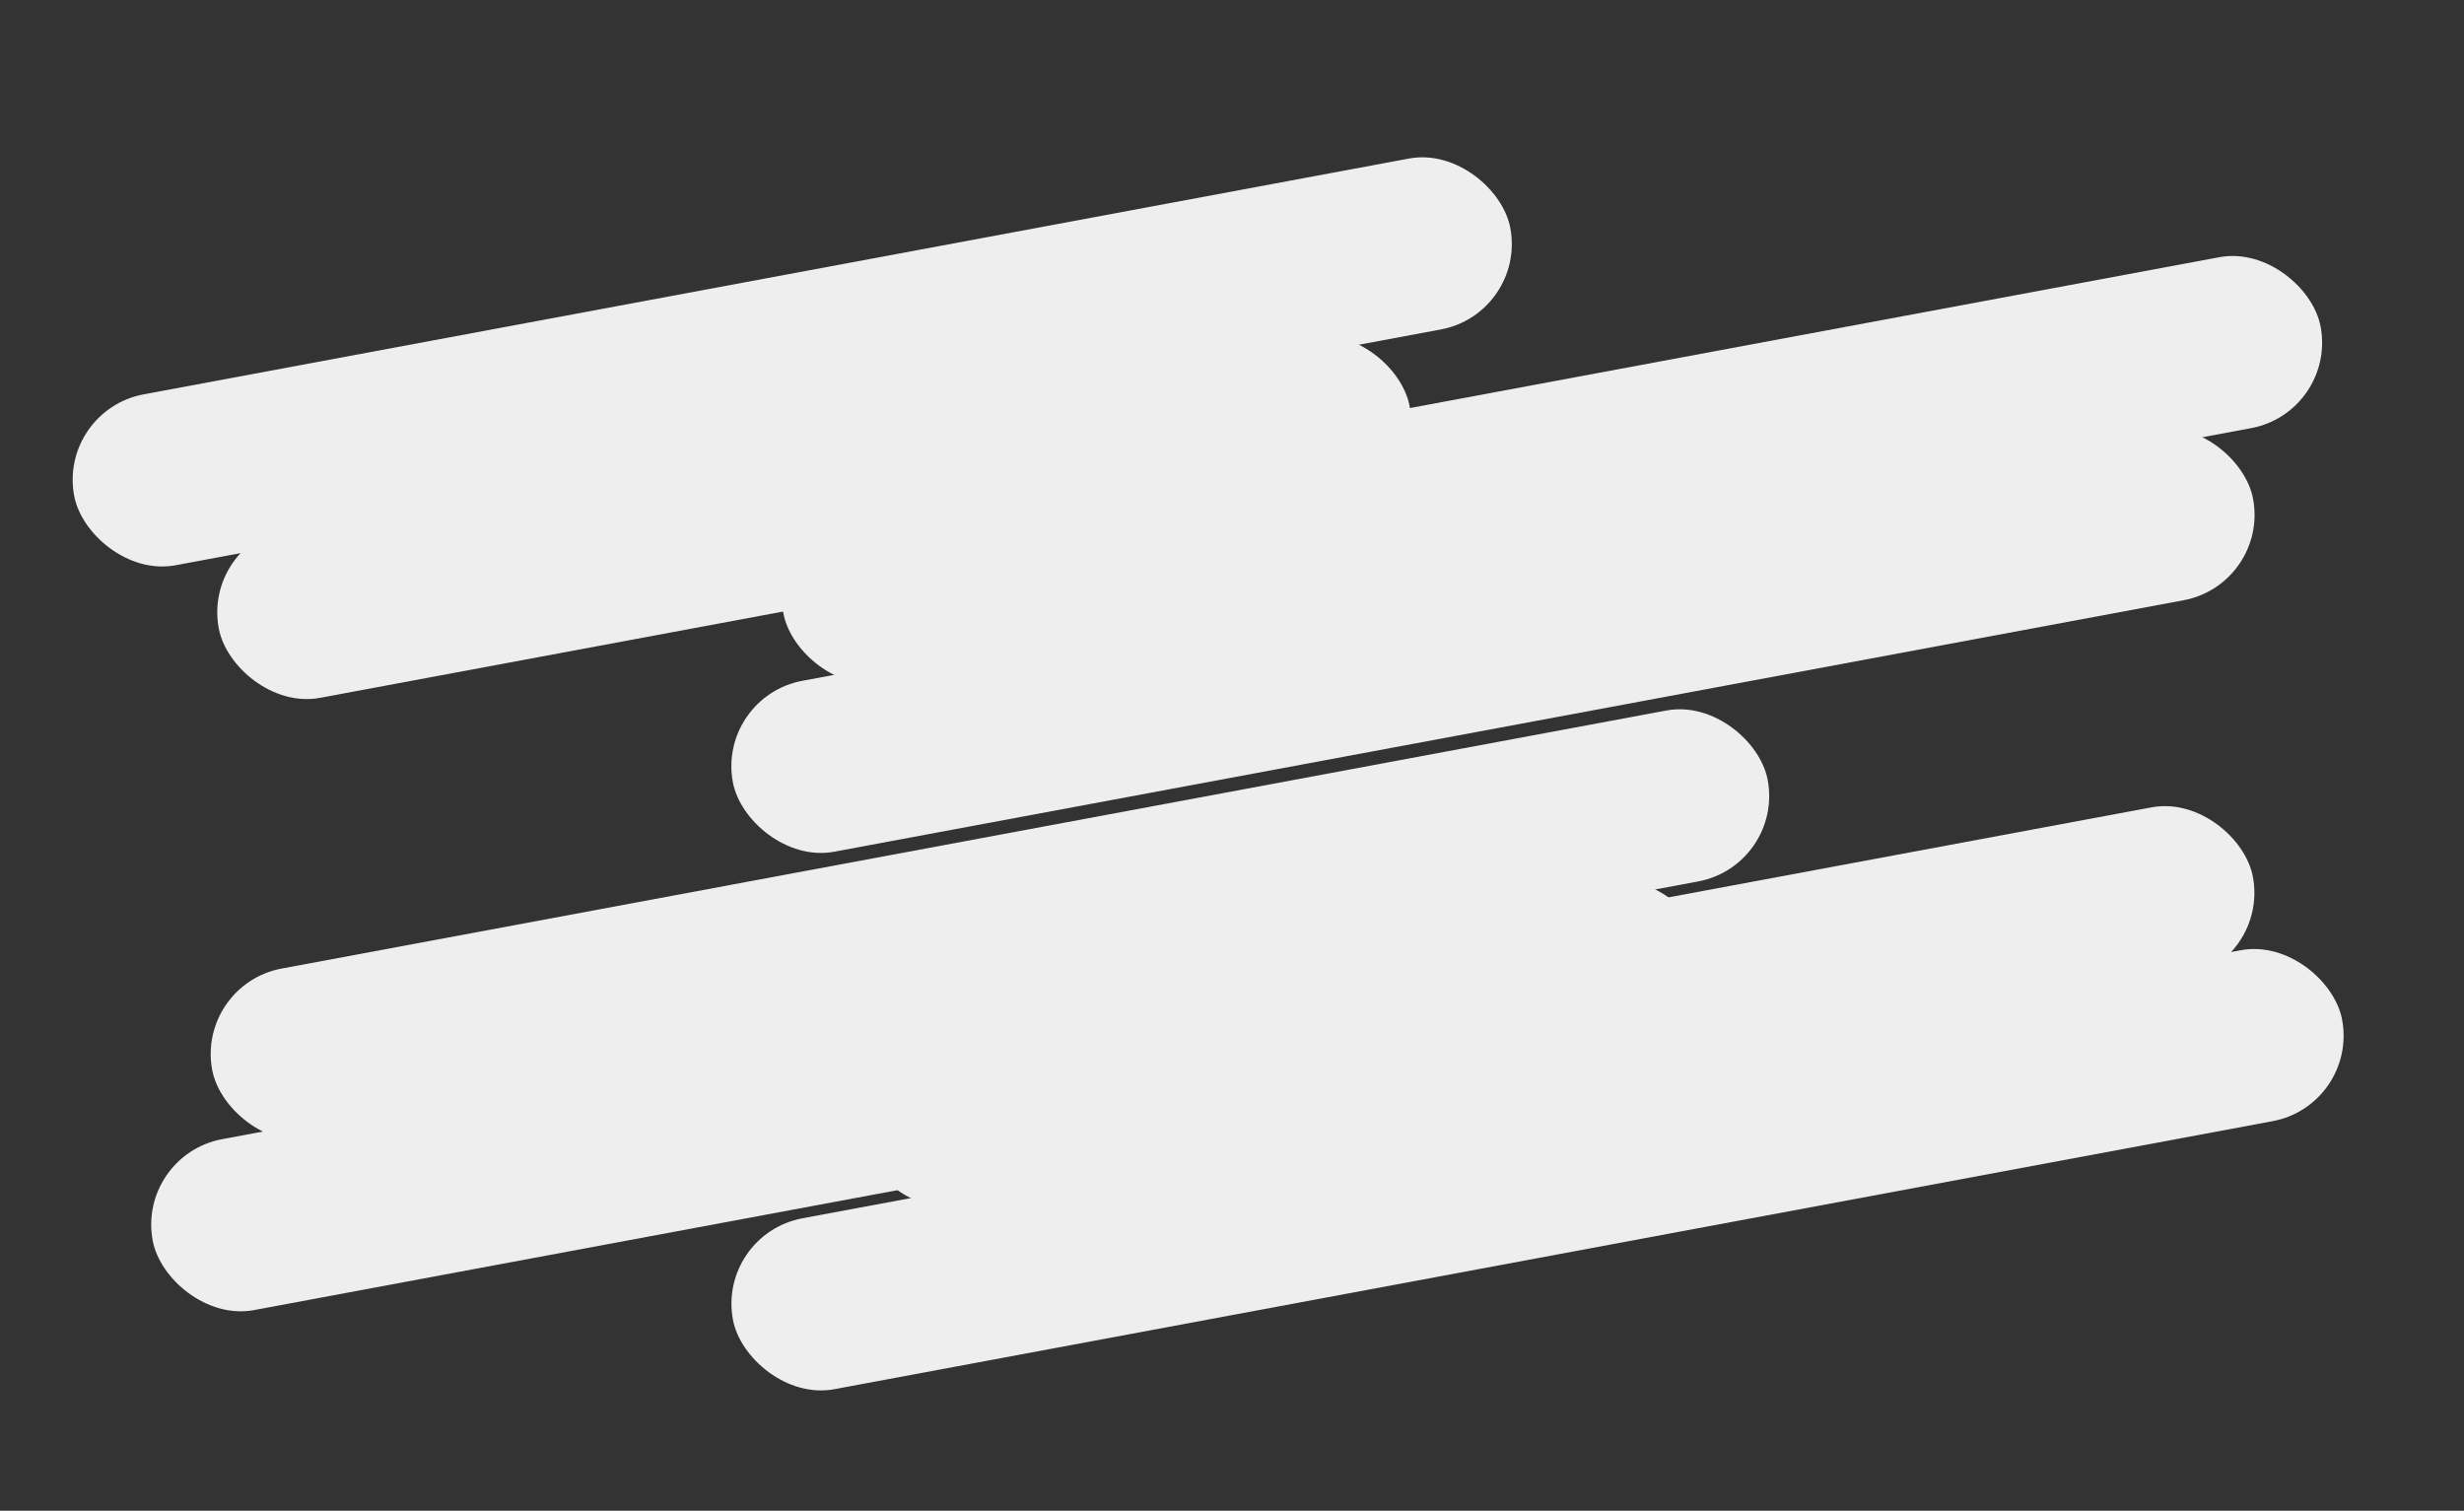 <svg xmlns="http://www.w3.org/2000/svg" width="641" height="393" fill="none" viewBox="0 0 641 393"><rect x="0" y="0" width="641" height="393" fill="#333333" stroke="none"/><rect width="380.051" height="45.228" x="15.148" y="106.723" fill="#EEE" rx="22.614" transform="rotate(-10.556 15.148 106.723)"/><rect width="315.147" height="45.228" x="52.761" y="141.21" fill="#EEE" rx="22.614" transform="rotate(-10.556 52.761 141.21)"/><rect width="411.631" height="45.228" x="51.057" y="256.093" fill="#EEE" rx="22.614" transform="rotate(-10.556 51.057 256.093)"/><rect width="411.033" height="45.228" x="35.578" y="300.474" fill="#EEE" rx="22.614" transform="rotate(-10.556 35.578 300.474)"/><rect width="406.8" height="45.228" x="199.649" y="137.293" fill="#EEE" rx="22.614" transform="rotate(-10.556 199.649 137.293)"/><rect width="402.291" height="45.228" x="186.507" y="181.238" fill="#EEE" rx="22.614" transform="rotate(-10.556 186.507 181.238)"/><rect width="368.583" height="45.228" x="219.599" y="273.399" fill="#EEE" rx="22.614" transform="rotate(-10.556 219.599 273.399)"/><rect width="425.836" height="45.228" x="186.526" y="321.058" fill="#EEE" rx="22.614" transform="rotate(-10.556 186.526 321.058)"/></svg>
